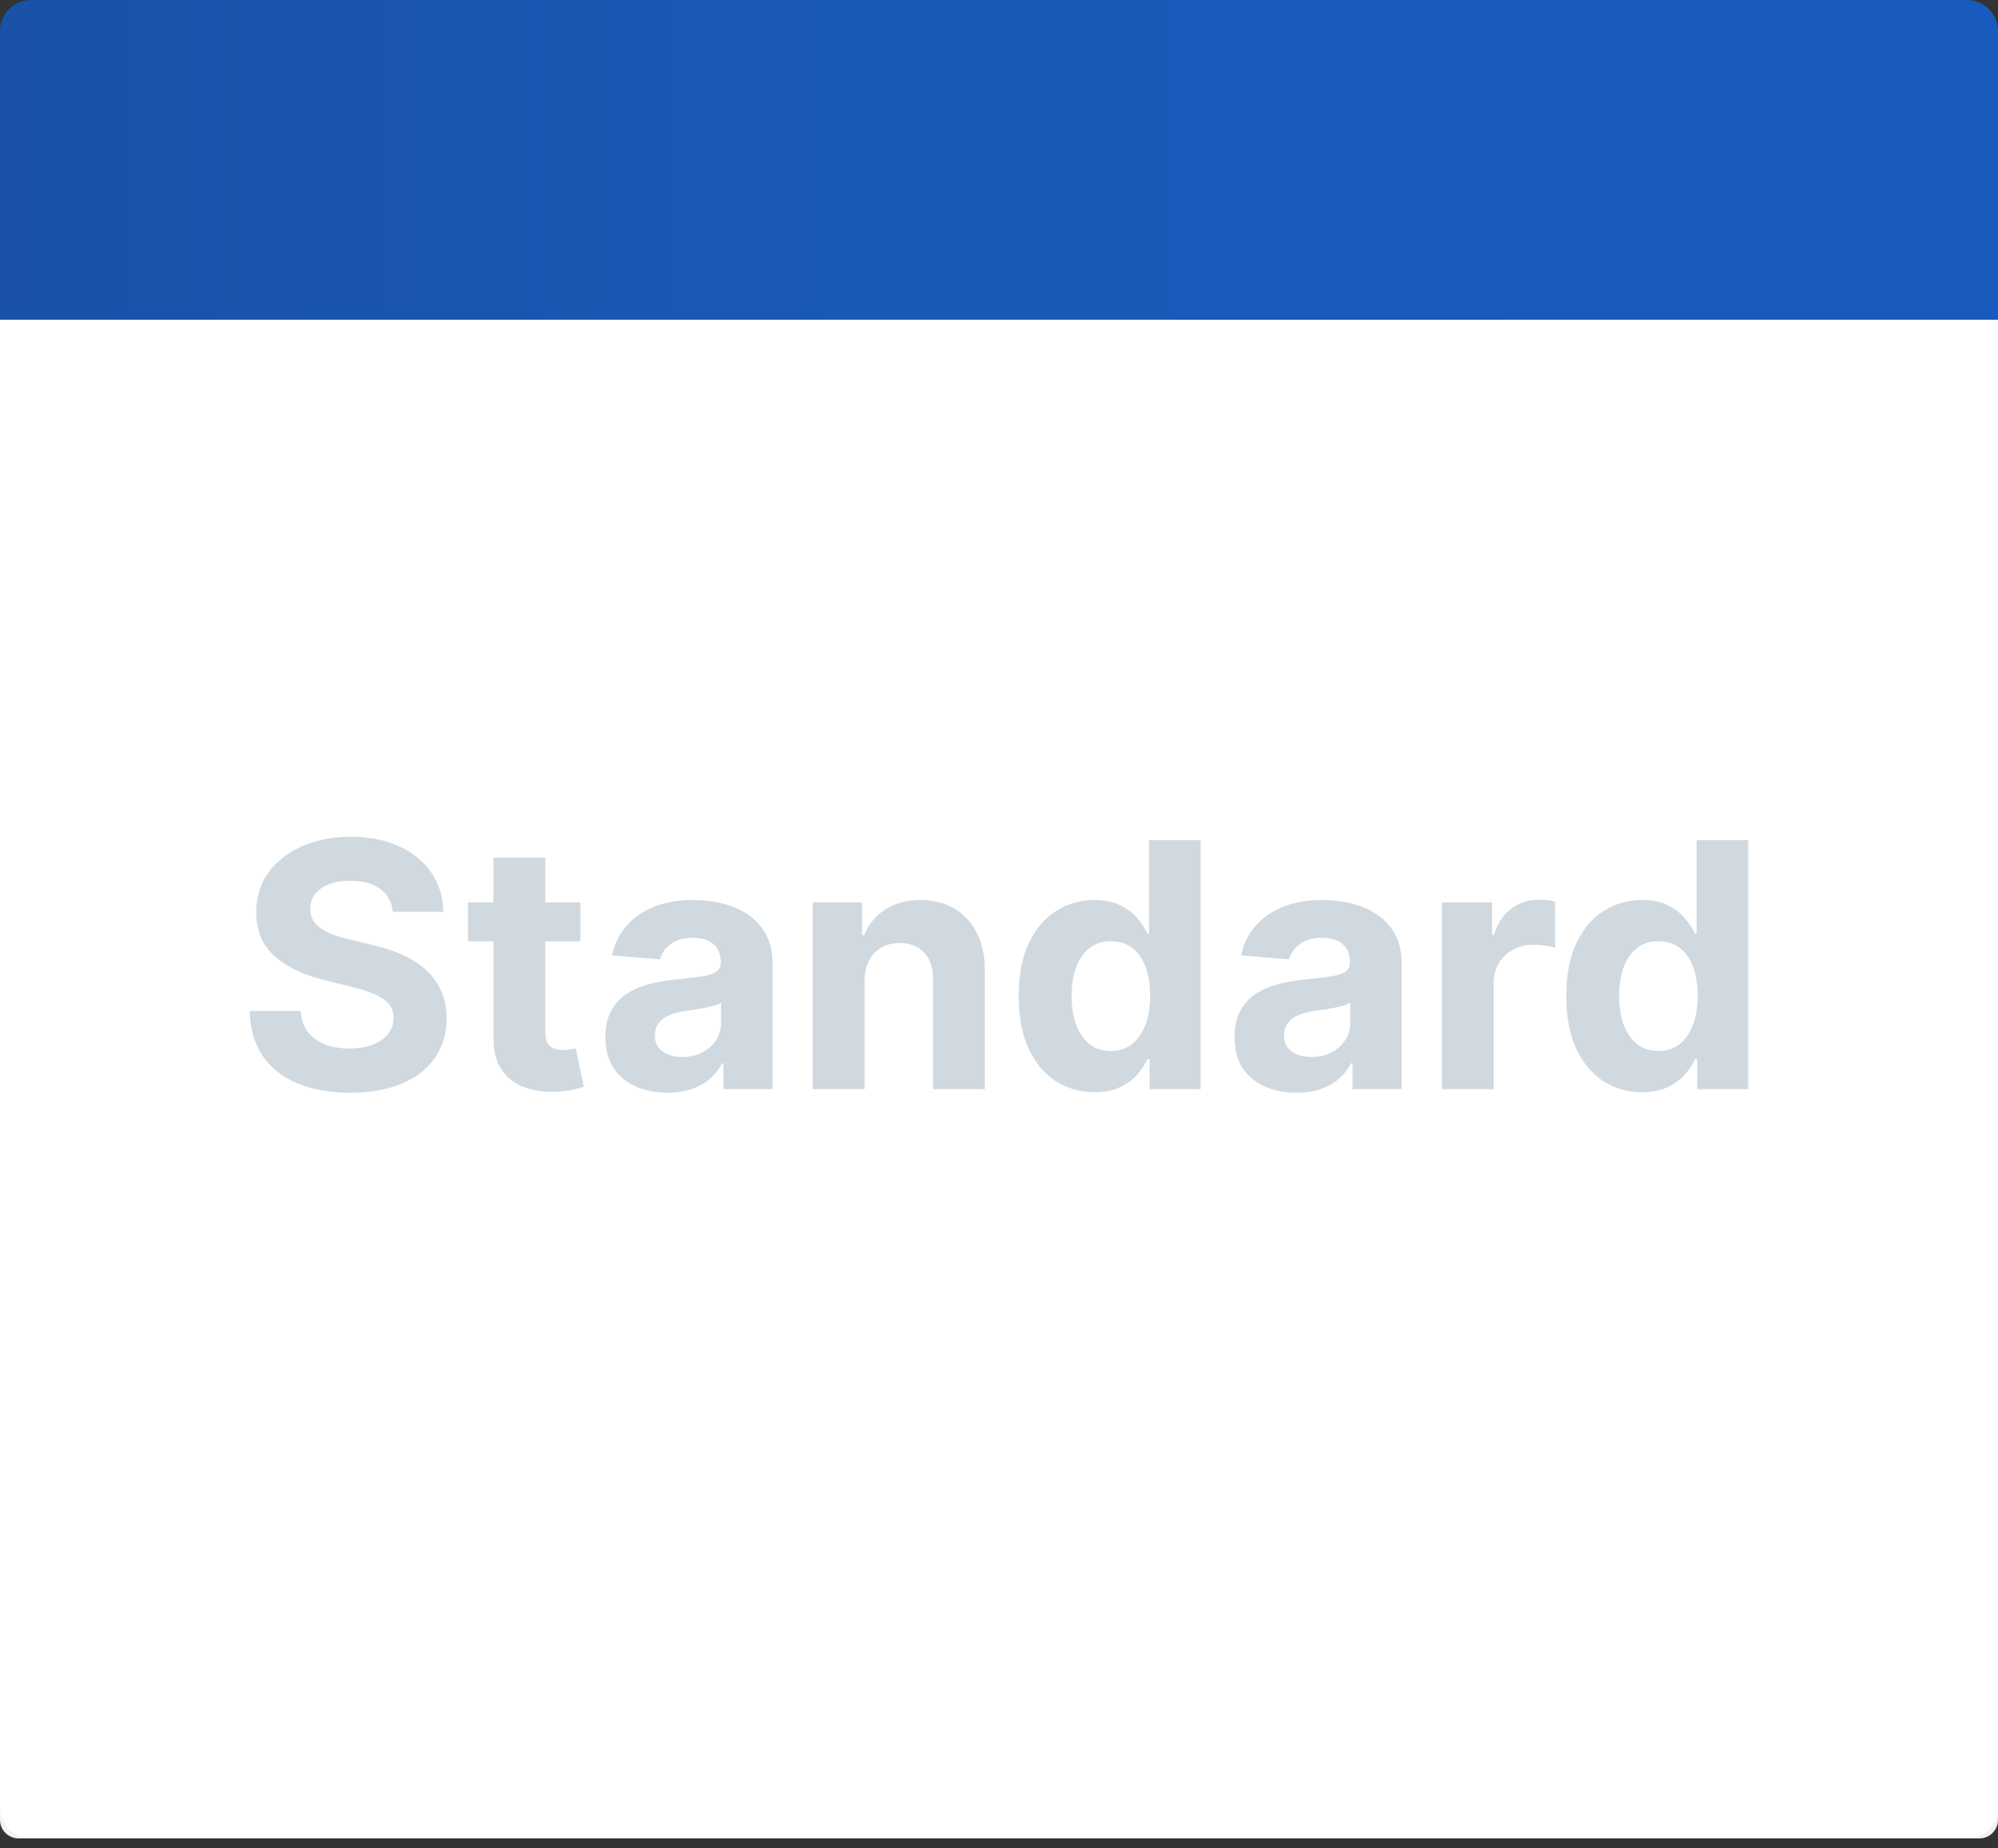 <svg width="160" height="148" viewBox="0 0 160 148" fill="none" xmlns="http://www.w3.org/2000/svg">
<rect x="0" y="0" width="160" height="148" fill="#333333" stroke="none"/>
<path d="M0 25.6H160V145.7C160 146.529 159.328 147.2 158.5 147.2H1.5C0.672 147.2 0 146.529 0 145.7V25.6Z" fill="white" fill-opacity="0.3"/>
<path d="M0 25.6H160V145.7C160 146.529 159.328 147.2 158.5 147.2H1.5C0.672 147.2 0 146.529 0 145.7V25.6Z" fill="url(#paint0_radial_187_6111)" fill-opacity="0.1"/>
<path d="M0 25.6H160V145.7C160 146.529 159.328 147.2 158.5 147.2H1.5C0.672 147.2 0 146.529 0 145.7V25.6Z" fill="#F2F2F2"/>
<path d="M0 2.5C0 1.119 1.119 0 2.5 0H157.5C158.881 0 160 1.119 160 2.5V25.6H0V2.5Z" fill="url(#paint1_linear_187_6111)"/>
<path d="M0 25.6H160V144.7C160 146.081 158.881 147.2 157.5 147.2H2.5C1.119 147.2 0 146.081 0 144.7V25.6Z" fill="white" fill-opacity="0.3"/>
<path d="M0 25.6H160V144.7C160 146.081 158.881 147.2 157.5 147.2H2.5C1.119 147.2 0 146.081 0 144.7V25.6Z" fill="url(#paint2_radial_187_6111)" fill-opacity="0.1"/>
<path d="M0 25.6H160V144.7C160 146.081 158.881 147.2 157.5 147.2H2.5C1.119 147.2 0 146.081 0 144.7V25.6Z" fill="white"/>
<path d="M31.457 73.006C31.379 72.221 31.045 71.611 30.455 71.176C29.864 70.741 29.063 70.524 28.05 70.524C27.362 70.524 26.782 70.621 26.308 70.816C25.834 71.004 25.471 71.267 25.218 71.604C24.971 71.942 24.848 72.325 24.848 72.753C24.835 73.11 24.909 73.421 25.072 73.688C25.24 73.954 25.471 74.184 25.763 74.379C26.055 74.567 26.392 74.732 26.775 74.875C27.158 75.011 27.567 75.128 28.002 75.225L29.793 75.654C30.662 75.849 31.461 76.108 32.187 76.433C32.914 76.757 33.544 77.156 34.076 77.63C34.608 78.104 35.02 78.662 35.312 79.304C35.611 79.947 35.763 80.683 35.77 81.514C35.763 82.734 35.452 83.792 34.835 84.687C34.225 85.576 33.343 86.267 32.187 86.761C31.039 87.247 29.653 87.491 28.031 87.491C26.421 87.491 25.02 87.244 23.826 86.751C22.638 86.258 21.71 85.528 21.042 84.561C20.38 83.587 20.032 82.383 20 80.949H24.079C24.124 81.618 24.316 82.176 24.653 82.624C24.997 83.065 25.454 83.399 26.026 83.626C26.603 83.847 27.255 83.957 27.982 83.957C28.696 83.957 29.316 83.853 29.841 83.646C30.374 83.438 30.786 83.149 31.078 82.779C31.37 82.409 31.516 81.984 31.516 81.504C31.516 81.056 31.383 80.68 31.117 80.375C30.857 80.07 30.474 79.81 29.968 79.596C29.468 79.382 28.855 79.187 28.128 79.012L25.957 78.467C24.277 78.058 22.95 77.419 21.976 76.549C21.003 75.68 20.519 74.508 20.526 73.035C20.519 71.828 20.84 70.774 21.489 69.872C22.145 68.97 23.044 68.266 24.186 67.759C25.328 67.253 26.626 67 28.079 67C29.559 67 30.851 67.253 31.954 67.759C33.063 68.266 33.927 68.97 34.543 69.872C35.16 70.774 35.478 71.819 35.497 73.006H31.457Z" fill="#D0D9E0"/>
<path d="M46.48 72.257V75.371H37.476V72.257H46.48ZM39.52 68.674H43.667V82.614C43.667 82.997 43.725 83.295 43.842 83.509C43.959 83.717 44.121 83.863 44.328 83.948C44.543 84.032 44.789 84.074 45.068 84.074C45.263 84.074 45.458 84.058 45.652 84.025C45.847 83.986 45.996 83.957 46.1 83.938L46.752 87.023C46.545 87.088 46.253 87.163 45.876 87.247C45.5 87.338 45.042 87.393 44.504 87.413C43.504 87.452 42.628 87.319 41.876 87.014C41.129 86.709 40.548 86.235 40.133 85.593C39.718 84.95 39.513 84.139 39.52 83.159V68.674Z" fill="#D0D9E0"/>
<path d="M53.445 87.491C52.491 87.491 51.641 87.325 50.894 86.994C50.148 86.657 49.557 86.16 49.123 85.505C48.694 84.843 48.48 84.019 48.48 83.032C48.48 82.202 48.633 81.504 48.938 80.94C49.243 80.375 49.658 79.921 50.184 79.577C50.709 79.233 51.306 78.973 51.975 78.798C52.65 78.623 53.357 78.499 54.097 78.428C54.967 78.337 55.667 78.253 56.2 78.175C56.732 78.091 57.118 77.967 57.358 77.805C57.598 77.643 57.718 77.403 57.718 77.085V77.026C57.718 76.41 57.523 75.933 57.134 75.595C56.751 75.258 56.206 75.089 55.499 75.089C54.752 75.089 54.159 75.255 53.717 75.586C53.276 75.91 52.984 76.319 52.841 76.812L49.006 76.501C49.201 75.592 49.584 74.807 50.154 74.145C50.726 73.477 51.462 72.964 52.364 72.607C53.273 72.244 54.324 72.062 55.518 72.062C56.349 72.062 57.144 72.159 57.903 72.354C58.669 72.549 59.347 72.85 59.938 73.259C60.535 73.668 61.005 74.194 61.349 74.836C61.693 75.472 61.865 76.235 61.865 77.124V87.209H57.932V85.135H57.816C57.575 85.602 57.254 86.014 56.852 86.371C56.449 86.722 55.966 86.998 55.401 87.199C54.837 87.393 54.184 87.491 53.445 87.491ZM54.632 84.629C55.242 84.629 55.781 84.509 56.248 84.269C56.715 84.022 57.082 83.691 57.348 83.276C57.614 82.861 57.747 82.39 57.747 81.864V80.278C57.617 80.362 57.439 80.44 57.212 80.511C56.991 80.576 56.741 80.638 56.462 80.696C56.183 80.748 55.904 80.797 55.625 80.842C55.346 80.881 55.093 80.917 54.866 80.949C54.379 81.021 53.954 81.134 53.591 81.29C53.227 81.446 52.945 81.657 52.744 81.923C52.543 82.182 52.442 82.507 52.442 82.896C52.442 83.461 52.647 83.892 53.055 84.191C53.471 84.483 53.996 84.629 54.632 84.629Z" fill="#D0D9E0"/>
<path d="M69.229 78.564V87.209H65.082V72.257H69.034V74.894H69.21C69.54 74.025 70.095 73.337 70.874 72.831C71.653 72.318 72.597 72.062 73.707 72.062C74.745 72.062 75.65 72.289 76.423 72.743C77.195 73.198 77.795 73.847 78.224 74.69C78.652 75.527 78.866 76.527 78.866 77.688V87.209H74.719V78.428C74.726 77.513 74.492 76.799 74.018 76.287C73.544 75.767 72.892 75.508 72.062 75.508C71.504 75.508 71.01 75.628 70.582 75.868C70.16 76.108 69.829 76.459 69.589 76.919C69.356 77.374 69.235 77.922 69.229 78.564Z" fill="#D0D9E0"/>
<path d="M87.644 87.452C86.508 87.452 85.48 87.16 84.558 86.576C83.643 85.985 82.916 85.119 82.378 83.977C81.846 82.828 81.579 81.42 81.579 79.752C81.579 78.039 81.855 76.614 82.407 75.479C82.958 74.336 83.692 73.483 84.607 72.918C85.528 72.347 86.537 72.062 87.634 72.062C88.471 72.062 89.169 72.205 89.727 72.49C90.292 72.769 90.746 73.12 91.09 73.541C91.44 73.957 91.706 74.366 91.888 74.768H92.015V67.273H96.152V87.209H92.063V84.814H91.888C91.693 85.229 91.418 85.641 91.061 86.05C90.71 86.452 90.253 86.787 89.688 87.053C89.13 87.319 88.449 87.452 87.644 87.452ZM88.958 84.152C89.626 84.152 90.191 83.97 90.652 83.607C91.119 83.237 91.476 82.721 91.723 82.059C91.976 81.397 92.102 80.622 92.102 79.733C92.102 78.843 91.979 78.071 91.732 77.416C91.486 76.76 91.129 76.254 90.662 75.897C90.194 75.54 89.626 75.362 88.958 75.362C88.277 75.362 87.702 75.547 87.235 75.917C86.768 76.287 86.414 76.799 86.174 77.455C85.934 78.11 85.814 78.869 85.814 79.733C85.814 80.602 85.934 81.371 86.174 82.04C86.421 82.701 86.774 83.221 87.235 83.597C87.702 83.967 88.277 84.152 88.958 84.152Z" fill="#D0D9E0"/>
<path d="M103.825 87.491C102.871 87.491 102.021 87.325 101.274 86.994C100.528 86.657 99.938 86.16 99.503 85.505C99.074 84.843 98.86 84.019 98.86 83.032C98.86 82.202 99.013 81.504 99.318 80.94C99.623 80.375 100.038 79.921 100.564 79.577C101.089 79.233 101.686 78.973 102.355 78.798C103.03 78.623 103.737 78.499 104.477 78.428C105.347 78.337 106.047 78.253 106.58 78.175C107.112 78.091 107.498 77.967 107.738 77.805C107.978 77.643 108.098 77.403 108.098 77.085V77.026C108.098 76.41 107.903 75.933 107.514 75.595C107.131 75.258 106.586 75.089 105.879 75.089C105.132 75.089 104.539 75.255 104.097 75.586C103.656 75.91 103.364 76.319 103.221 76.812L99.386 76.501C99.581 75.592 99.963 74.807 100.535 74.145C101.106 73.477 101.842 72.964 102.744 72.607C103.653 72.244 104.704 72.062 105.898 72.062C106.729 72.062 107.524 72.159 108.283 72.354C109.049 72.549 109.727 72.85 110.318 73.259C110.915 73.668 111.385 74.194 111.729 74.836C112.073 75.472 112.245 76.235 112.245 77.124V87.209H108.312V85.135H108.195C107.955 85.602 107.634 86.014 107.232 86.371C106.829 86.722 106.346 86.998 105.781 87.199C105.217 87.393 104.565 87.491 103.825 87.491ZM105.012 84.629C105.622 84.629 106.161 84.509 106.628 84.269C107.096 84.022 107.462 83.691 107.728 83.276C107.994 82.861 108.127 82.39 108.127 81.864V80.278C107.998 80.362 107.819 80.44 107.592 80.511C107.371 80.576 107.121 80.638 106.842 80.696C106.563 80.748 106.284 80.797 106.005 80.842C105.726 80.881 105.473 80.917 105.246 80.949C104.759 81.021 104.334 81.134 103.971 81.29C103.607 81.446 103.325 81.657 103.124 81.923C102.923 82.182 102.822 82.507 102.822 82.896C102.822 83.461 103.027 83.892 103.435 84.191C103.851 84.483 104.376 84.629 105.012 84.629Z" fill="#D0D9E0"/>
<path d="M115.462 87.209V72.257H119.482V74.865H119.638C119.911 73.937 120.368 73.237 121.011 72.763C121.653 72.282 122.393 72.042 123.23 72.042C123.438 72.042 123.662 72.055 123.902 72.081C124.142 72.107 124.353 72.143 124.535 72.188V75.868C124.34 75.81 124.071 75.758 123.727 75.712C123.383 75.667 123.068 75.644 122.782 75.644C122.172 75.644 121.627 75.777 121.147 76.043C120.673 76.303 120.297 76.666 120.018 77.133C119.745 77.601 119.609 78.139 119.609 78.749V87.209H115.462Z" fill="#D0D9E0"/>
<path d="M131.492 87.452C130.357 87.452 129.328 87.16 128.406 86.576C127.491 85.985 126.765 85.119 126.226 83.977C125.694 82.828 125.428 81.42 125.428 79.752C125.428 78.039 125.704 76.614 126.255 75.479C126.807 74.336 127.54 73.483 128.455 72.918C129.377 72.347 130.386 72.062 131.482 72.062C132.32 72.062 133.017 72.205 133.575 72.49C134.14 72.769 134.594 73.12 134.938 73.541C135.289 73.957 135.555 74.366 135.736 74.768H135.863V67.273H140V87.209H135.912V84.814H135.736C135.542 85.229 135.266 85.641 134.909 86.05C134.559 86.452 134.101 86.787 133.536 87.053C132.978 87.319 132.297 87.452 131.492 87.452ZM132.806 84.152C133.475 84.152 134.039 83.97 134.5 83.607C134.967 83.237 135.324 82.721 135.571 82.059C135.824 81.397 135.951 80.622 135.951 79.733C135.951 78.843 135.827 78.071 135.581 77.416C135.334 76.76 134.977 76.254 134.51 75.897C134.043 75.54 133.475 75.362 132.806 75.362C132.125 75.362 131.551 75.547 131.083 75.917C130.616 76.287 130.262 76.799 130.022 77.455C129.782 78.11 129.662 78.869 129.662 79.733C129.662 80.602 129.782 81.371 130.022 82.04C130.269 82.701 130.623 83.221 131.083 83.597C131.551 83.967 132.125 84.152 132.806 84.152Z" fill="#D0D9E0"/>
<defs>
<radialGradient id="paint0_radial_187_6111" cx="0" cy="0" r="1" gradientUnits="userSpaceOnUse" gradientTransform="translate(80 86.4) rotate(90) scale(60.8 80)">
<stop stop-opacity="0.37"/>
<stop offset="1" stop-opacity="0"/>
</radialGradient>
<linearGradient id="paint1_linear_187_6111" x1="0" y1="12.8" x2="160" y2="12.8" gradientUnits="userSpaceOnUse">
<stop stop-color="#1951A8"/>
<stop offset="0.175" stop-color="#1955B0"/>
<stop offset="0.505" stop-color="#195AB9"/>
<stop offset="1" stop-color="#195BBC"/>
</linearGradient>
<radialGradient id="paint2_radial_187_6111" cx="0" cy="0" r="1" gradientUnits="userSpaceOnUse" gradientTransform="translate(80 86.4) rotate(90) scale(60.8 80)">
<stop stop-opacity="0.37"/>
<stop offset="1" stop-opacity="0"/>
</radialGradient>
</defs>
</svg>
